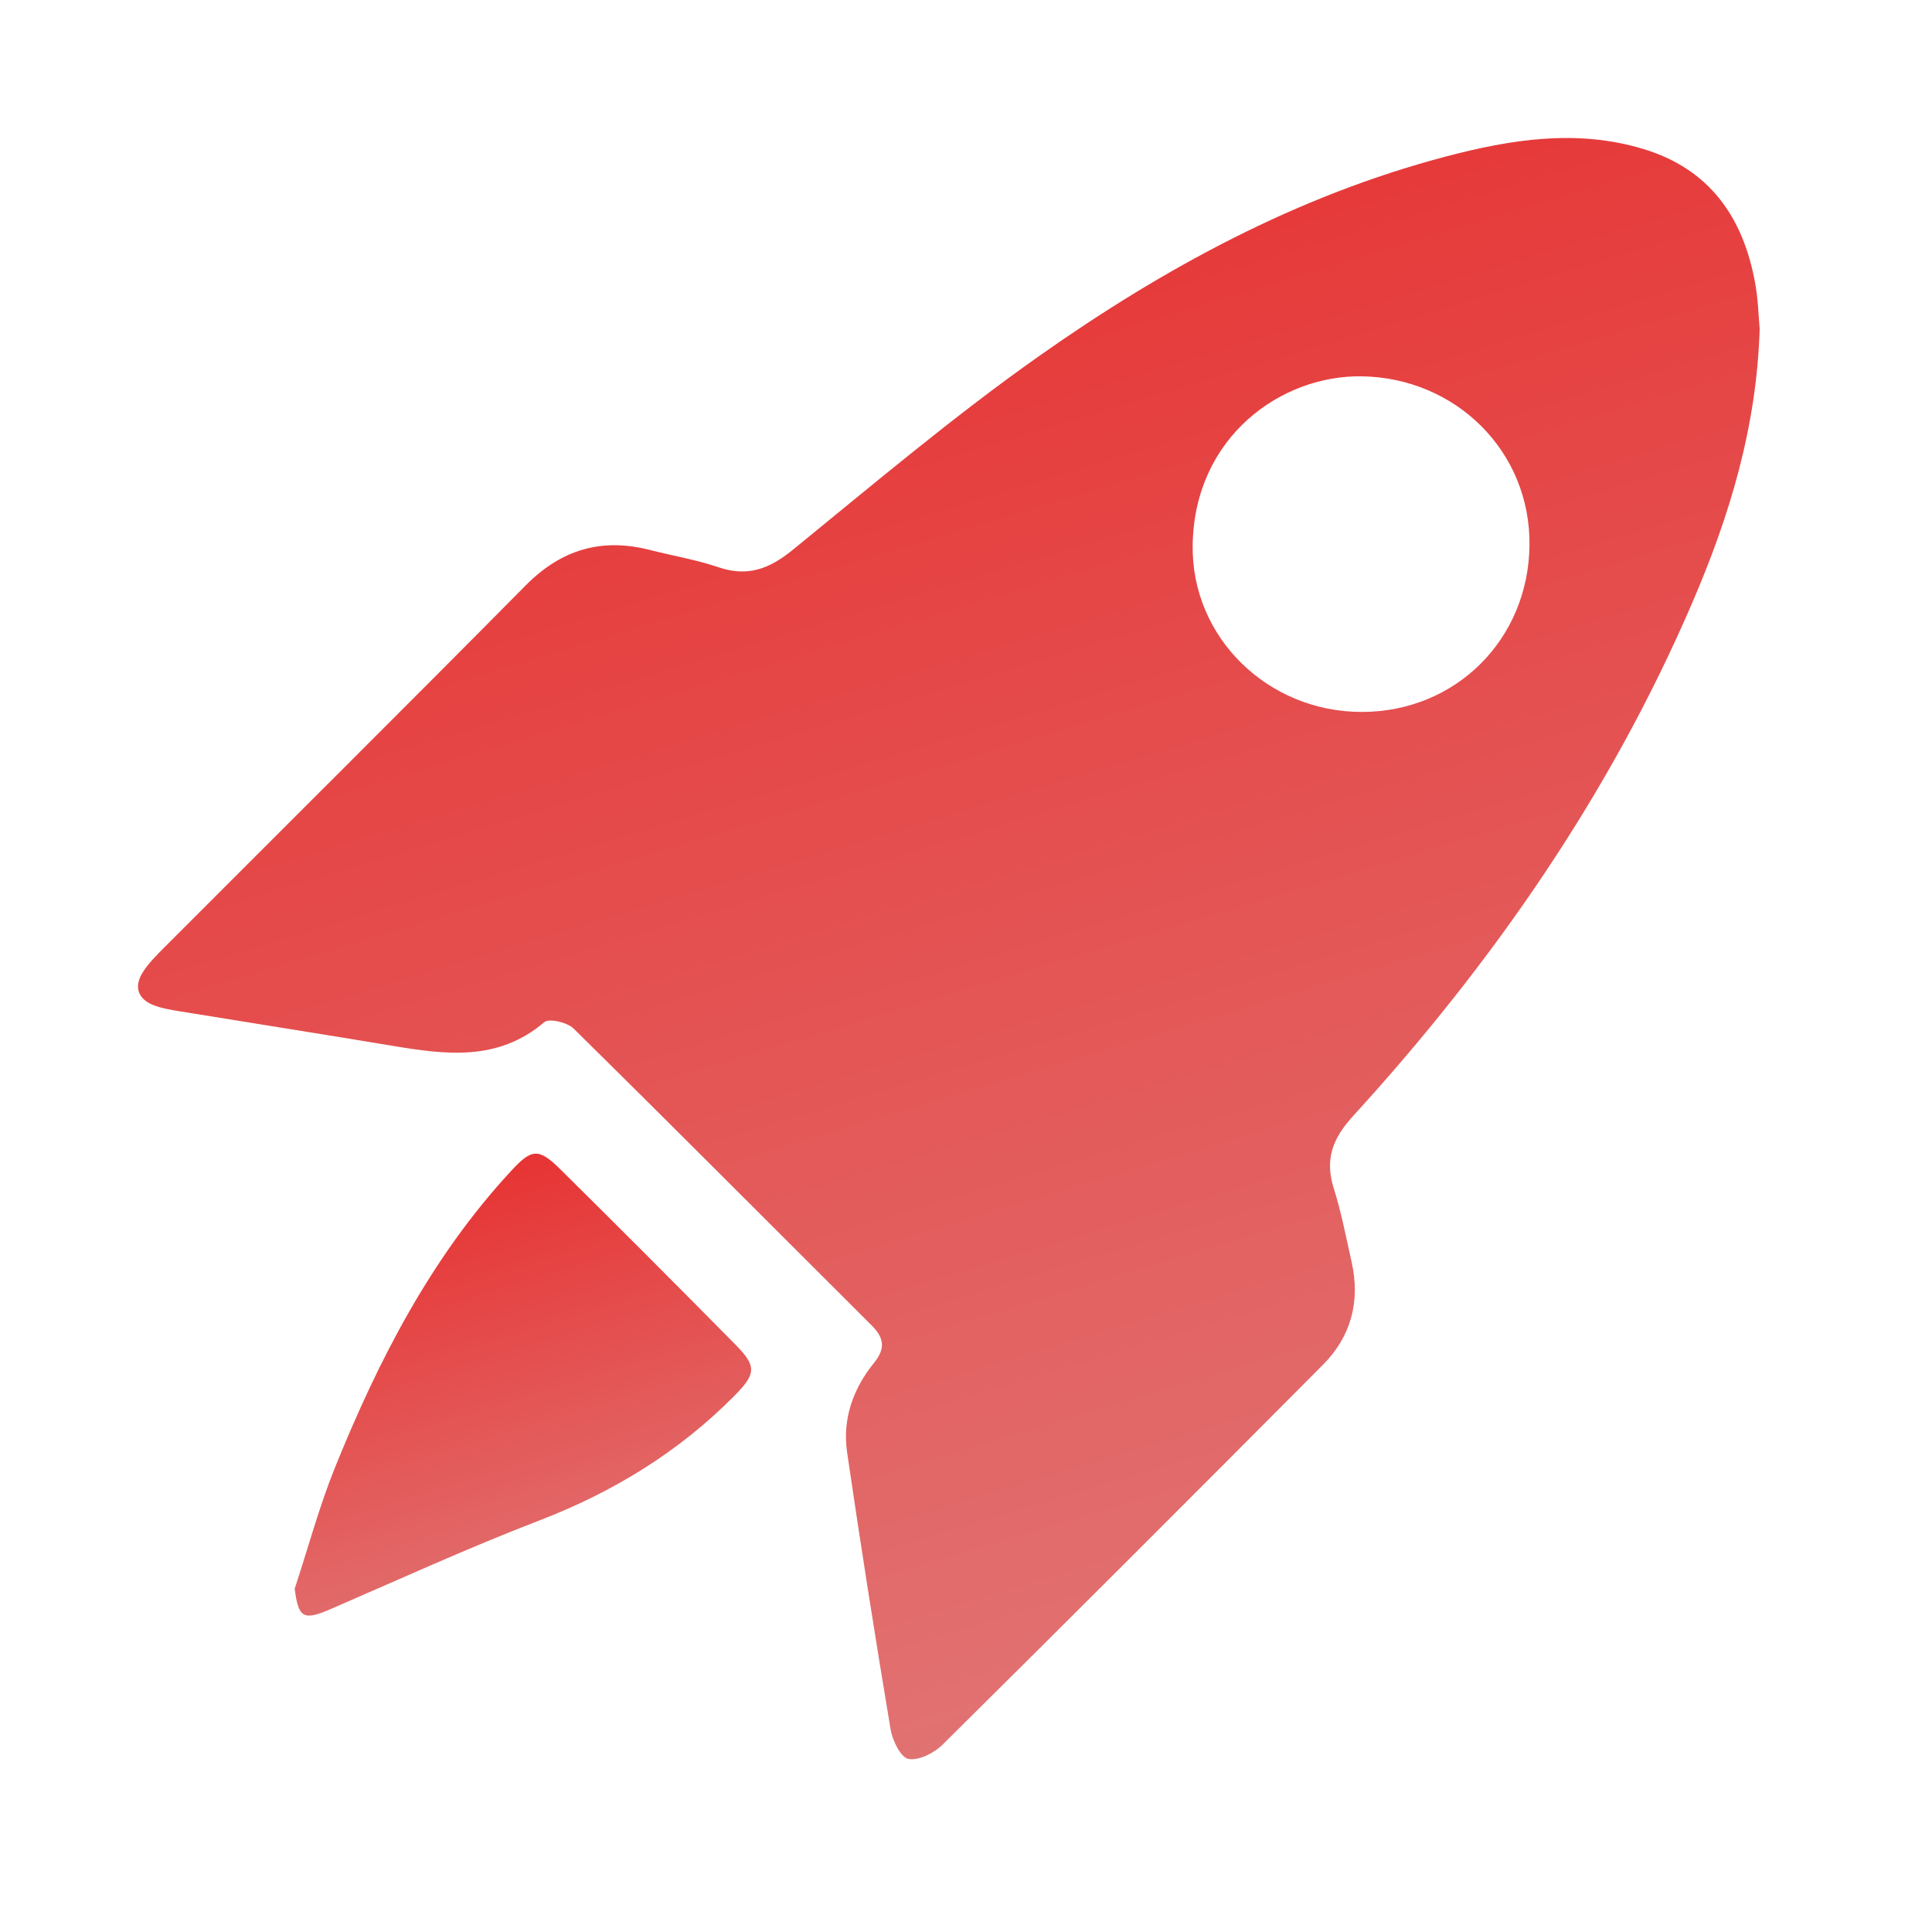 <svg width="56" height="56" viewBox="0 0 56 56" fill="none" xmlns="http://www.w3.org/2000/svg">
<rect width="56" height="56" fill="white"/>
<path d="M51.005 9.531C50.918 12.396 50.125 14.978 49.047 17.481C46.661 23.022 43.273 27.911 39.22 32.348C38.62 33.006 38.397 33.606 38.661 34.449C38.881 35.144 39.017 35.868 39.178 36.581C39.432 37.718 39.166 38.733 38.35 39.555C34.687 43.238 31.015 46.912 27.324 50.567C27.079 50.812 26.631 51.038 26.333 50.984C26.109 50.943 25.868 50.45 25.814 50.128C25.367 47.454 24.945 44.777 24.553 42.094C24.413 41.131 24.727 40.249 25.337 39.499C25.673 39.088 25.624 38.773 25.268 38.42C22.388 35.549 19.521 32.666 16.625 29.812C16.443 29.633 15.914 29.509 15.775 29.629C14.435 30.771 12.922 30.571 11.38 30.314C9.333 29.973 7.283 29.652 5.234 29.317C4.971 29.274 4.698 29.232 4.453 29.136C3.998 28.958 3.876 28.606 4.131 28.195C4.295 27.928 4.528 27.699 4.751 27.474C8.249 23.97 11.76 20.482 15.241 16.965C16.273 15.923 17.443 15.582 18.845 15.943C19.507 16.112 20.186 16.224 20.829 16.443C21.672 16.729 22.301 16.488 22.972 15.943C25.324 14.029 27.646 12.064 30.122 10.318C33.73 7.774 37.595 5.673 41.906 4.538C43.784 4.043 45.688 3.736 47.616 4.313C49.543 4.891 50.518 6.281 50.869 8.179C50.961 8.659 50.969 9.153 51.005 9.531ZM39.488 20.636C42.202 20.626 44.301 18.533 44.333 15.806C44.365 13.091 42.205 10.95 39.471 10.908C37.138 10.871 34.624 12.658 34.57 15.787C34.523 18.486 36.764 20.646 39.488 20.636Z" fill="url(#paint0_linear_3_10664)"/>
<path d="M8.542 46.05C8.929 44.874 9.251 43.672 9.714 42.526C10.975 39.411 12.501 36.443 14.809 33.946C15.412 33.292 15.609 33.269 16.239 33.89C17.943 35.575 19.638 37.273 21.322 38.979C21.95 39.614 21.91 39.832 21.265 40.48C19.653 42.101 17.762 43.253 15.627 44.074C13.581 44.861 11.584 45.775 9.57 46.646C8.798 46.98 8.648 46.898 8.542 46.05Z" fill="url(#paint1_linear_3_10664)"/>
<defs>
<linearGradient id="paint0_linear_3_10664" x1="27.502" y1="4" x2="45.909" y2="65.139" gradientUnits="userSpaceOnUse">
<stop stop-color="#E73333"/>
<stop offset="1" stop-color="#DF8D8D"/>
</linearGradient>
<linearGradient id="paint1_linear_3_10664" x1="15.157" y1="33.439" x2="20.455" y2="50.824" gradientUnits="userSpaceOnUse">
<stop stop-color="#E73333"/>
<stop offset="1" stop-color="#DF8D8D"/>
</linearGradient>
</defs>
</svg>
